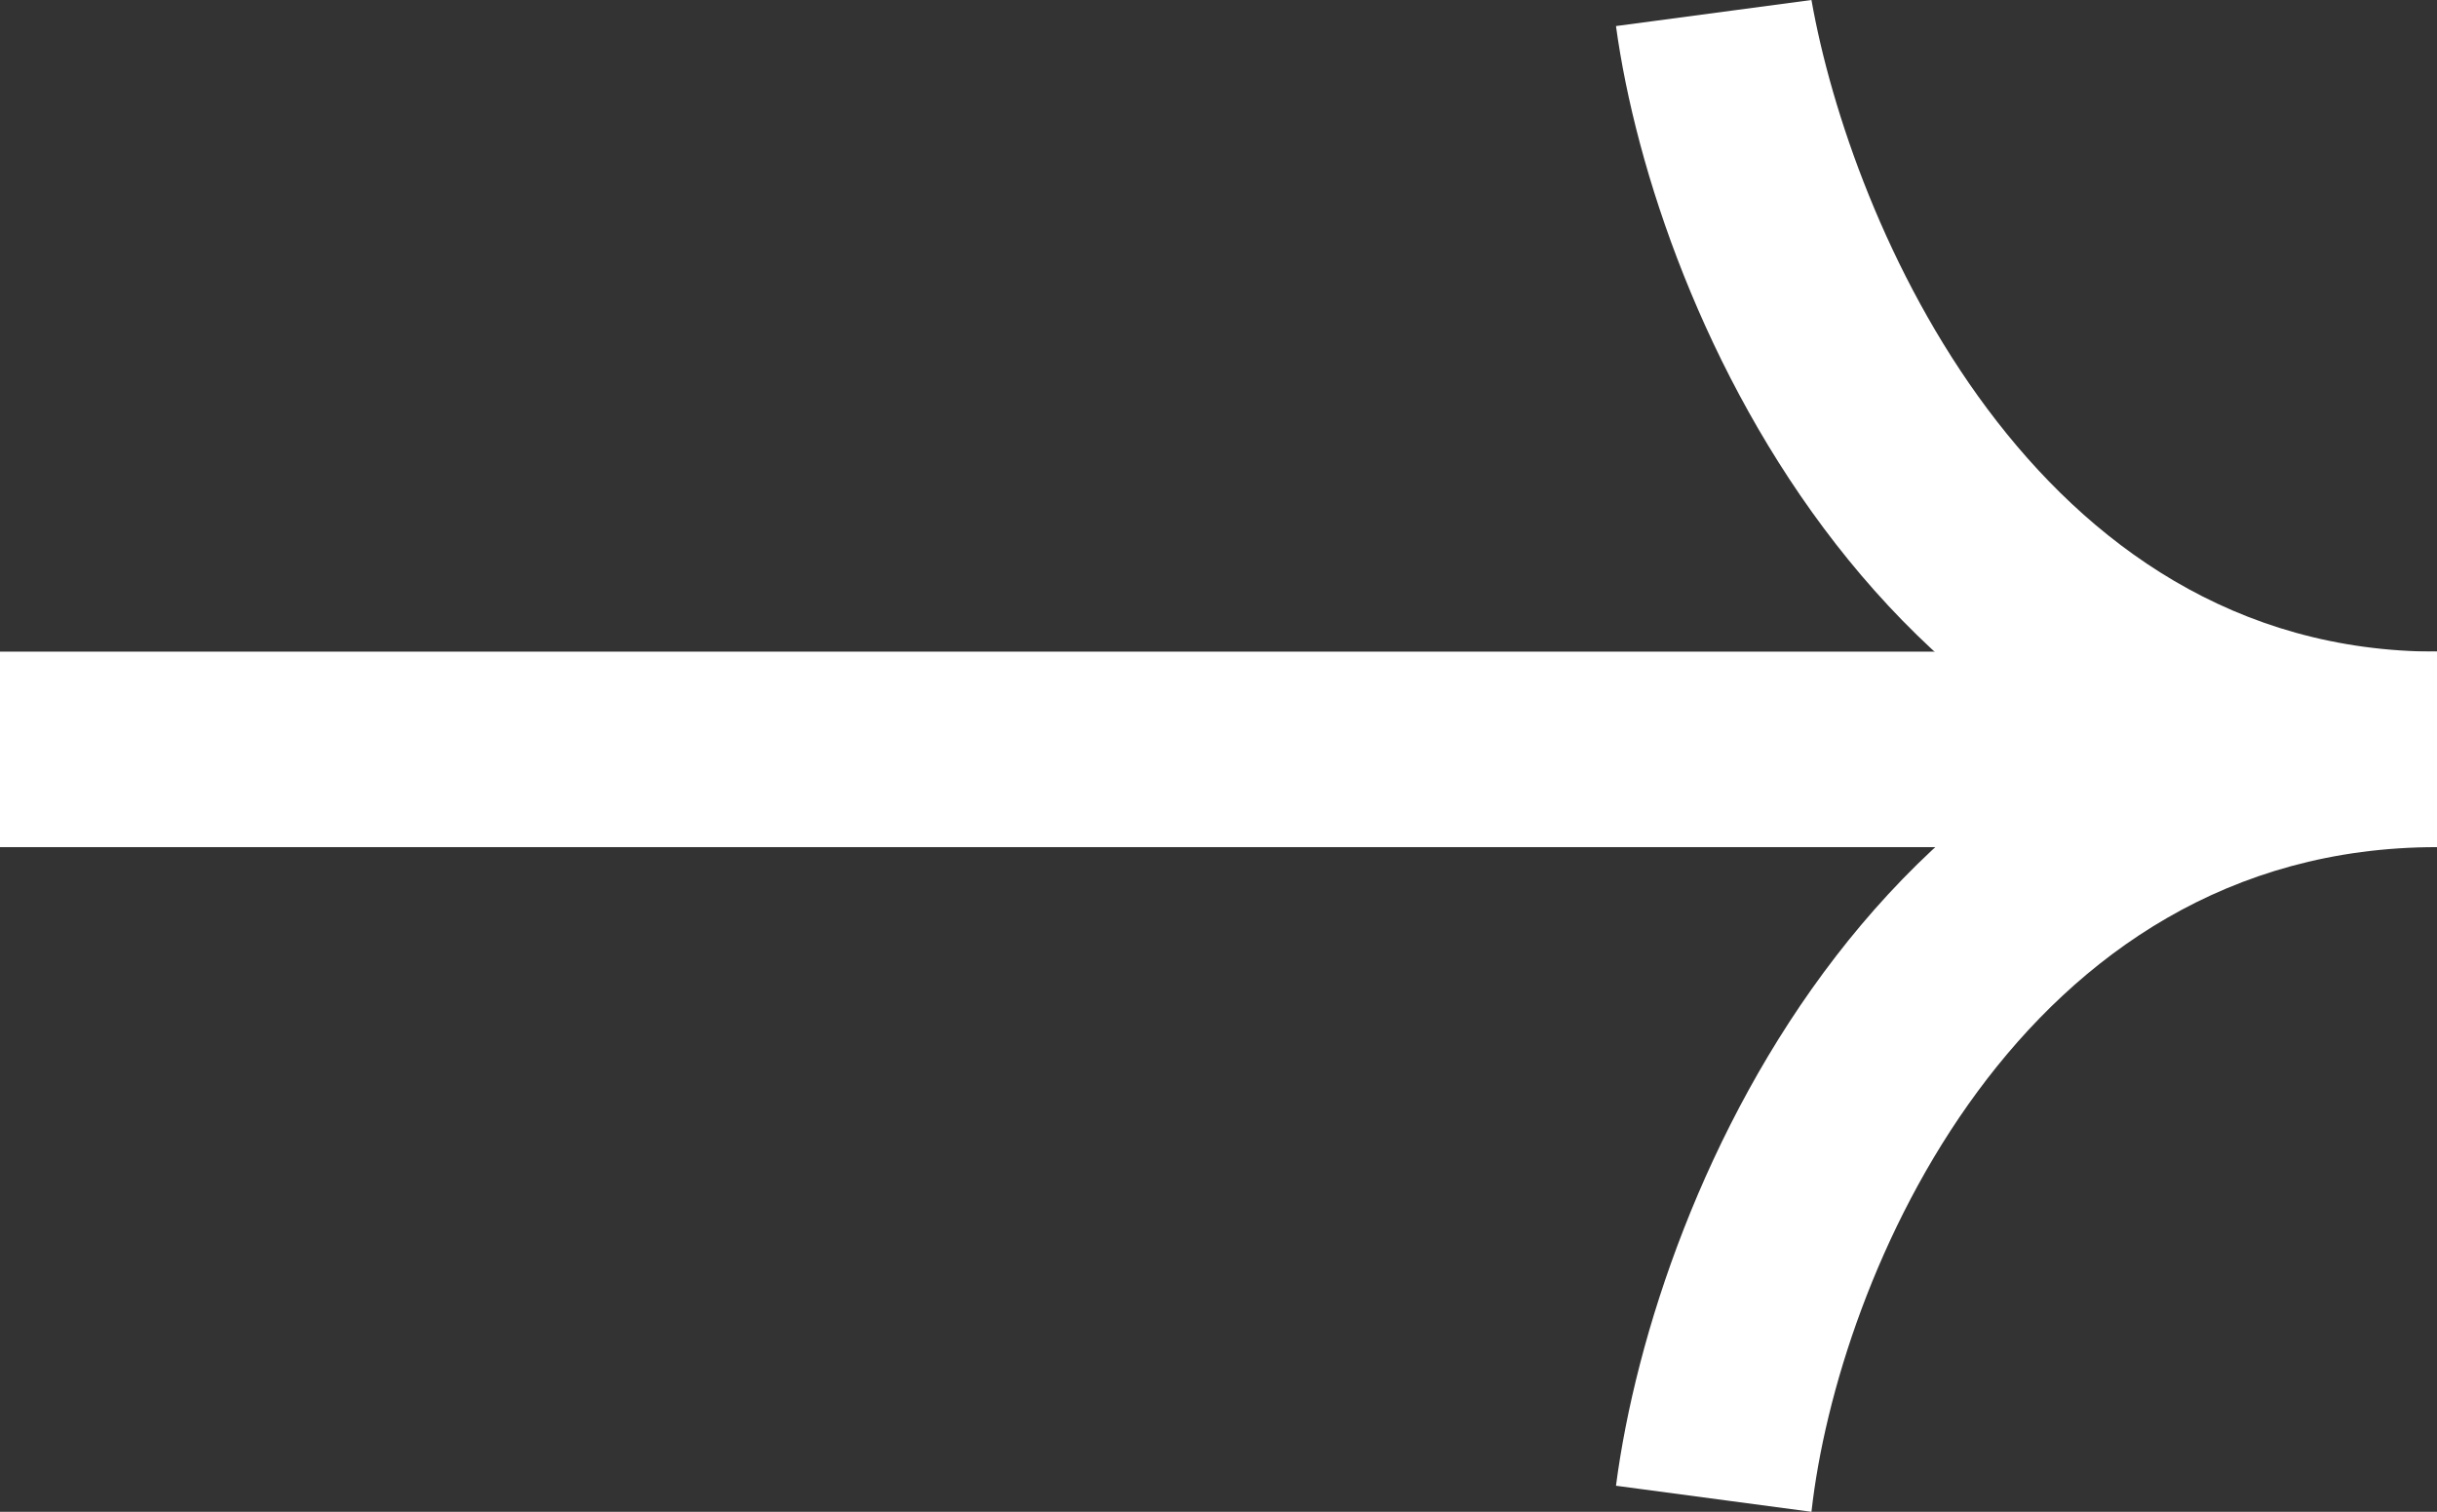 <?xml version="1.0" encoding="utf-8"?>
<!-- Generator: Adobe Illustrator 22.0.1, SVG Export Plug-In . SVG Version: 6.00 Build 0)  -->
<svg version="1.1" id="Layer_1" xmlns="http://www.w3.org/2000/svg" xmlns:xlink="http://www.w3.org/1999/xlink" x="0px" y="0px"
	 width="18.7px" height="11.6px" viewBox="0 0 18.7 11.6" style="enable-background:new 0 0 18.7 11.6;" xml:space="preserve">
<rect x="0" y="0" width="18.7" height="11.6" fill="#333333" stroke="none"/>
<style type="text/css">
	.st0{fill:#FFFFFF;}
</style>
<g>
	<g>
		<path class="st0" d="M18.7,6.5c-4.2,0-6-4.1-6.3-6.3L13.9,0c0.3,1.7,1.7,5,4.8,5V6.5z"/>
	</g>
	<g>
		<path class="st0" d="M13.9,11.6l-1.5-0.2C12.7,9.1,14.5,5,18.7,5v1.5C15.5,6.5,14.1,9.8,13.9,11.6z"/>
	</g>
	<g>
		<rect y="5" class="st0" width="17.9" height="1.5"/>
	</g>
</g>
</svg>
